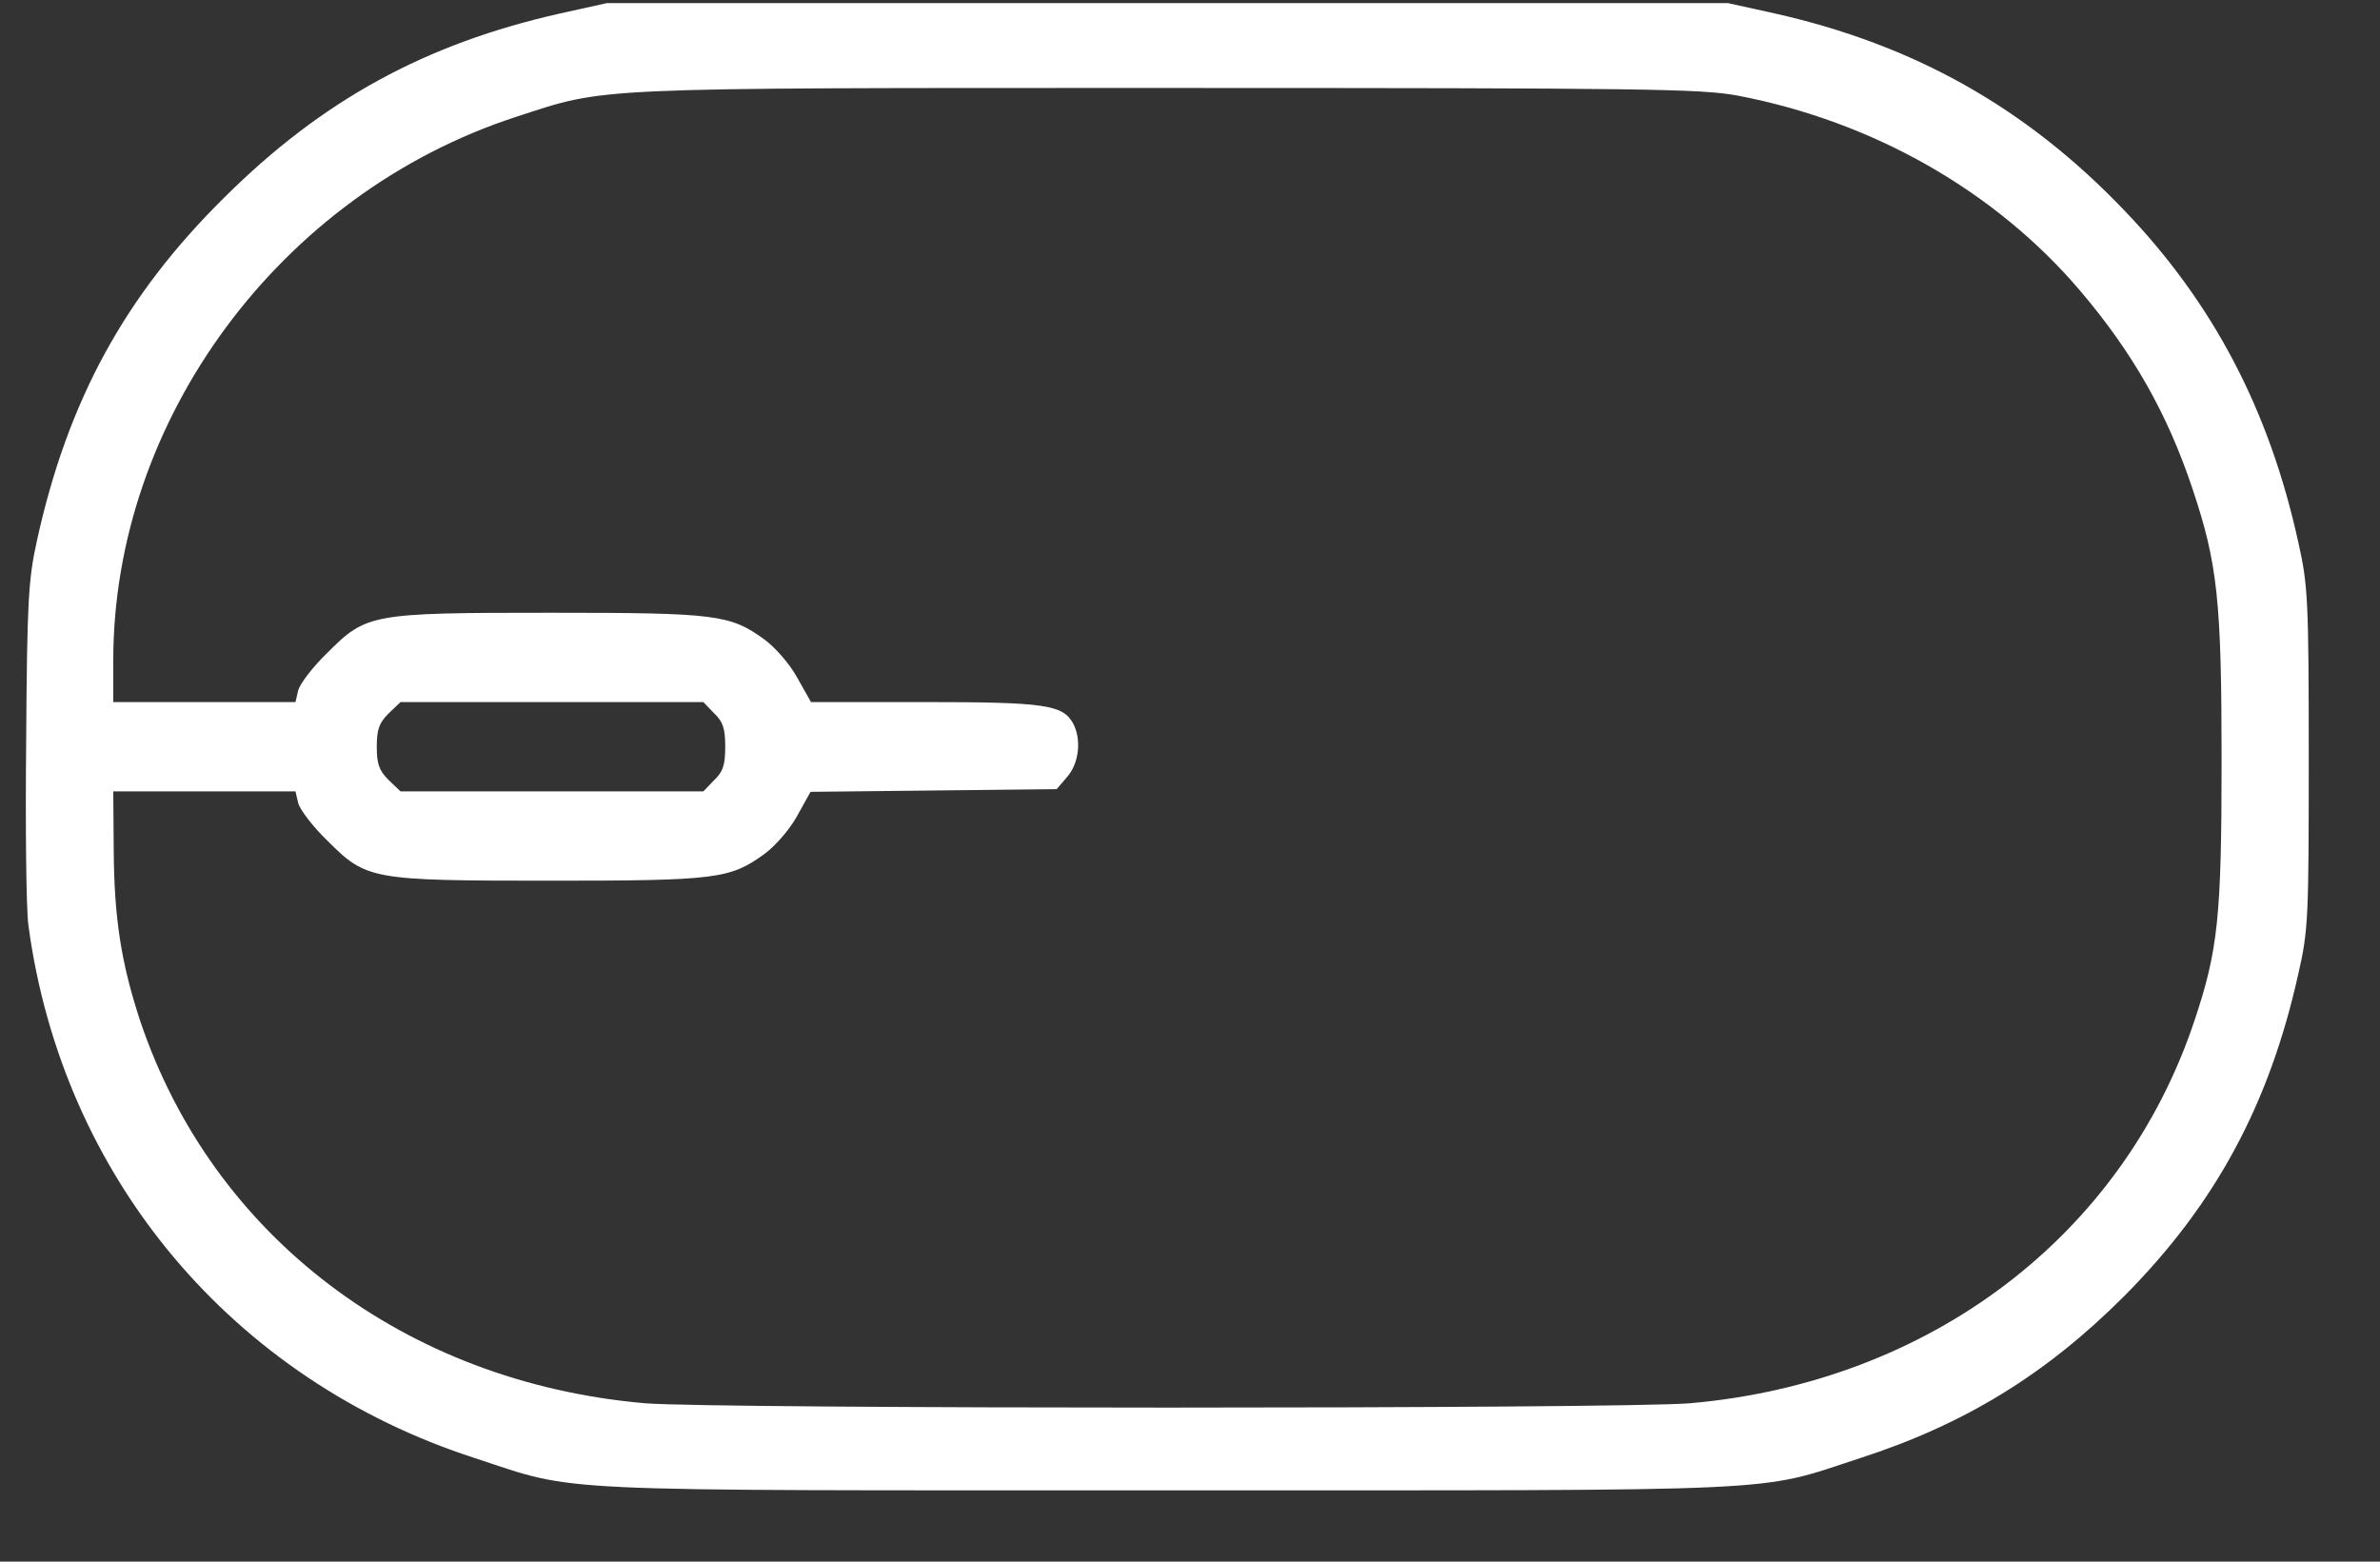 <svg width="32" height="21" viewBox="0 0 32 21" fill="none" xmlns="http://www.w3.org/2000/svg">
<rect x="0" y="0" width="32" height="21" fill="#333333" stroke="none"/>
<path d="M0.382 12.444C0.838 15.831 3.12 18.552 6.388 19.609C7.799 20.071 7.21 20.041 15.697 20.041C24.183 20.041 23.594 20.071 25.006 19.609C26.405 19.158 27.504 18.486 28.555 17.435C29.786 16.198 30.513 14.852 30.904 13.086C31.036 12.51 31.042 12.336 31.042 10.192C31.042 8.059 31.03 7.867 30.904 7.303C30.513 5.513 29.756 4.072 28.555 2.822C27.24 1.447 25.732 0.6 23.859 0.18L23.234 0.042H15.697H8.159L7.535 0.18C5.721 0.588 4.334 1.345 3.018 2.654C1.679 3.975 0.91 5.387 0.496 7.273C0.382 7.789 0.364 8.078 0.352 9.951C0.34 11.104 0.352 12.228 0.382 12.444ZM2.748 10.642H3.973L4.009 10.798C4.033 10.888 4.207 11.117 4.4 11.303C4.928 11.831 4.982 11.843 7.409 11.843C9.631 11.843 9.817 11.819 10.279 11.483C10.418 11.381 10.616 11.159 10.718 10.972L10.898 10.648L12.556 10.63L14.207 10.612L14.351 10.444C14.508 10.264 14.543 9.945 14.429 9.729C14.291 9.477 14.051 9.441 12.429 9.441H10.904L10.718 9.111C10.616 8.924 10.418 8.702 10.279 8.6C9.817 8.264 9.631 8.24 7.409 8.24C4.982 8.24 4.928 8.252 4.4 8.78C4.207 8.966 4.033 9.195 4.009 9.285L3.973 9.441H2.748H1.523V8.882C1.523 5.639 3.769 2.606 6.934 1.573C8.171 1.171 7.829 1.183 15.697 1.183C22.171 1.183 22.862 1.195 23.36 1.285C25.186 1.633 26.831 2.57 27.973 3.915C28.681 4.75 29.144 5.567 29.48 6.576C29.816 7.579 29.87 8.084 29.87 10.228C29.87 12.33 29.822 12.78 29.504 13.729C28.537 16.624 25.943 18.588 22.724 18.87C21.805 18.948 9.589 18.948 8.67 18.87C5.445 18.588 2.856 16.624 1.883 13.723C1.631 12.954 1.535 12.354 1.529 11.435L1.523 10.642H2.748ZM5.222 9.597L5.385 9.441H7.421H9.457L9.601 9.591C9.721 9.705 9.751 9.795 9.751 10.041C9.751 10.288 9.721 10.378 9.601 10.492L9.457 10.642H7.421H5.385L5.222 10.486C5.096 10.36 5.066 10.27 5.066 10.041C5.066 9.813 5.096 9.723 5.222 9.597Z" fill="white"/>
</svg>
